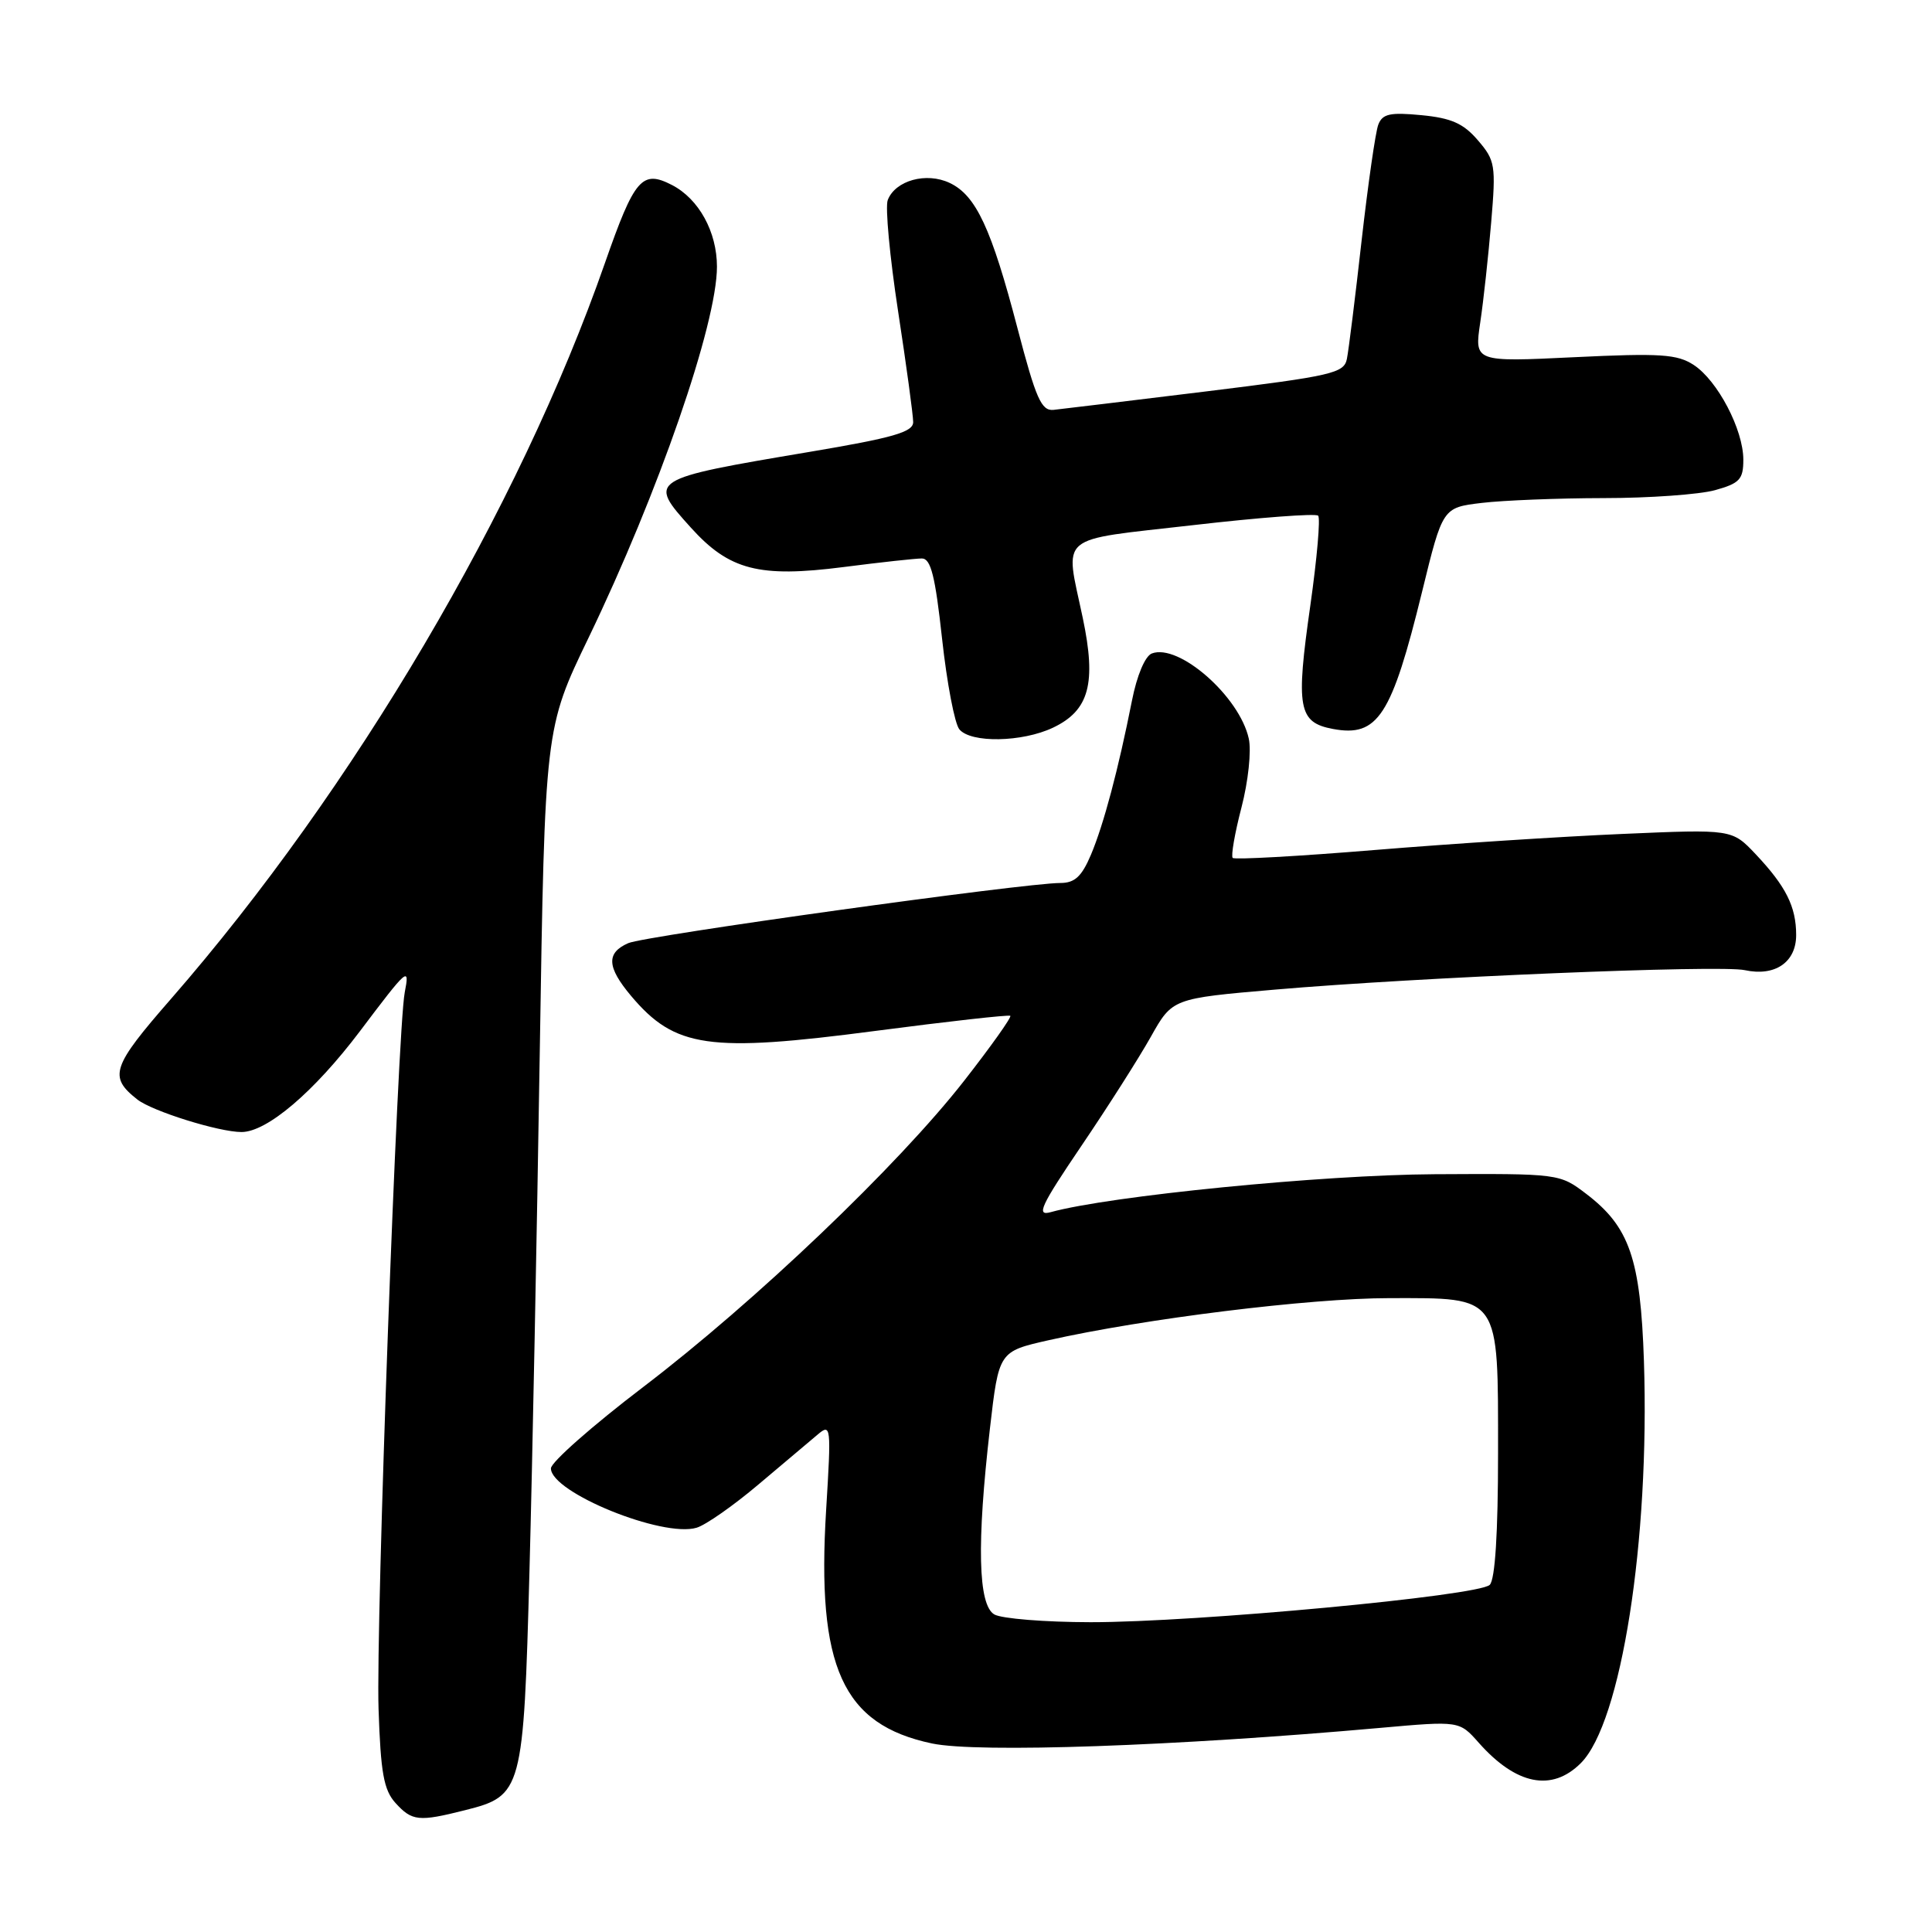 <?xml version="1.0" encoding="UTF-8" standalone="no"?>
<!DOCTYPE svg PUBLIC "-//W3C//DTD SVG 1.1//EN" "http://www.w3.org/Graphics/SVG/1.1/DTD/svg11.dtd" >
<svg xmlns="http://www.w3.org/2000/svg" xmlns:xlink="http://www.w3.org/1999/xlink" version="1.1" viewBox="0 0 256 256">
 <g >
 <path fill="currentColor"
d=" M 61.62 239.86 C 69.21 237.95 69.37 237.37 70.16 208.07 C 70.54 194.01 71.15 163.15 71.52 139.50 C 72.20 96.50 72.20 96.50 77.99 84.50 C 87.26 65.27 95.00 42.90 95.00 35.34 C 95.00 30.72 92.60 26.36 89.05 24.52 C 85.07 22.47 84.08 23.62 80.15 34.87 C 68.80 67.39 46.85 104.60 22.69 132.32 C 14.79 141.37 14.36 142.67 18.20 145.69 C 20.17 147.24 29.00 150.00 32.00 150.00 C 35.37 150.00 41.60 144.70 47.67 136.67 C 54.04 128.22 54.31 127.99 53.63 131.50 C 52.67 136.43 49.79 215.23 50.16 226.43 C 50.44 234.91 50.85 237.18 52.40 238.90 C 54.60 241.32 55.48 241.41 61.62 239.86 Z  M 209.47 233.62 C 214.83 228.26 218.61 204.17 217.83 180.37 C 217.38 166.79 215.92 162.56 210.18 158.19 C 206.66 155.51 206.58 155.50 190.07 155.59 C 175.23 155.67 147.02 158.46 139.21 160.62 C 137.27 161.16 137.89 159.81 143.26 151.88 C 146.76 146.72 150.90 140.21 152.48 137.40 C 155.34 132.30 155.34 132.30 168.92 131.13 C 187.79 129.50 227.94 127.83 231.19 128.55 C 235.19 129.42 238.00 127.51 238.00 123.90 C 238.00 120.14 236.65 117.44 232.63 113.18 C 229.50 109.87 229.50 109.87 215.00 110.50 C 207.03 110.84 192.24 111.80 182.15 112.63 C 172.06 113.46 163.60 113.93 163.34 113.68 C 163.09 113.43 163.61 110.42 164.50 107.00 C 165.40 103.54 165.83 99.49 165.47 97.87 C 164.24 92.28 156.19 85.22 152.62 86.59 C 151.73 86.93 150.64 89.52 149.99 92.84 C 148.18 101.97 146.25 109.23 144.56 113.25 C 143.33 116.15 142.41 117.00 140.50 117.00 C 135.74 117.00 85.48 124.00 83.25 124.97 C 80.31 126.26 80.41 128.14 83.62 131.96 C 89.43 138.86 93.90 139.50 116.00 136.60 C 125.62 135.34 133.67 134.44 133.87 134.60 C 134.07 134.77 131.32 138.64 127.76 143.20 C 119.01 154.41 100.07 172.48 85.21 183.80 C 78.49 188.92 73.00 193.76 73.00 194.57 C 73.00 197.76 87.83 203.79 92.31 202.43 C 93.52 202.07 97.20 199.49 100.50 196.70 C 103.80 193.92 107.33 190.94 108.34 190.09 C 110.11 188.59 110.15 188.94 109.47 200.03 C 108.18 220.91 111.63 228.52 123.50 231.02 C 129.57 232.29 155.74 231.38 182.93 228.95 C 193.37 228.02 193.37 228.02 195.93 230.91 C 200.90 236.52 205.63 237.46 209.47 233.62 Z  M 139.53 96.42 C 144.33 94.14 145.30 90.55 143.47 81.87 C 141.10 70.60 139.82 71.68 158.04 69.59 C 166.86 68.57 174.34 68.01 174.66 68.33 C 174.98 68.65 174.51 73.99 173.63 80.20 C 171.68 93.82 172.03 95.73 176.62 96.59 C 182.57 97.70 184.39 94.90 188.44 78.38 C 191.16 67.26 191.16 67.26 196.33 66.64 C 199.17 66.30 206.45 66.01 212.50 66.00 C 218.55 66.00 225.19 65.52 227.25 64.95 C 230.52 64.04 231.00 63.52 231.00 60.91 C 231.00 56.94 227.60 50.44 224.43 48.36 C 222.24 46.93 220.03 46.78 208.62 47.33 C 195.36 47.97 195.36 47.97 196.14 42.73 C 196.57 39.86 197.22 33.88 197.59 29.46 C 198.23 21.89 198.13 21.26 195.82 18.58 C 193.91 16.35 192.30 15.64 188.34 15.26 C 184.19 14.86 183.18 15.08 182.63 16.52 C 182.26 17.48 181.27 24.39 180.42 31.88 C 179.58 39.37 178.70 46.43 178.47 47.56 C 178.09 49.45 176.52 49.81 159.78 51.87 C 149.73 53.10 140.65 54.20 139.60 54.31 C 137.99 54.47 137.27 52.84 134.84 43.56 C 131.37 30.27 129.33 25.89 125.84 24.24 C 122.74 22.77 118.63 23.91 117.63 26.51 C 117.28 27.42 117.90 34.05 119.00 41.23 C 120.10 48.41 121.00 55.03 121.00 55.93 C 121.00 57.25 118.37 58.01 107.25 59.88 C 85.88 63.48 85.79 63.54 91.55 69.92 C 96.63 75.55 100.59 76.57 111.75 75.14 C 116.64 74.51 121.32 74.00 122.15 74.00 C 123.34 74.00 123.92 76.31 124.83 84.64 C 125.47 90.50 126.50 95.90 127.12 96.64 C 128.64 98.48 135.44 98.36 139.53 96.42 Z  M 131.75 213.92 C 129.60 212.67 129.41 204.54 131.17 189.29 C 132.35 179.08 132.35 179.08 138.93 177.59 C 151.56 174.74 173.58 172.01 184.10 172.01 C 198.89 172.00 198.50 171.44 198.50 192.55 C 198.50 203.13 198.11 209.29 197.40 210.00 C 195.94 211.46 158.49 214.96 144.50 214.95 C 138.45 214.94 132.71 214.48 131.75 213.92 Z "/>
</g>
</svg>